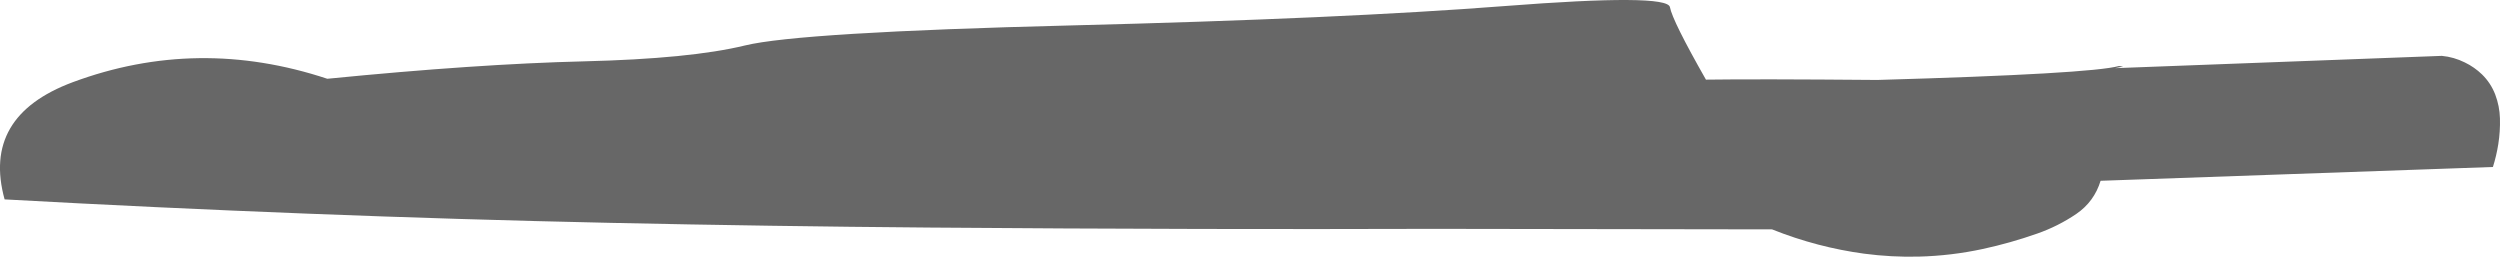 <?xml version="1.0" encoding="UTF-8" standalone="no"?>
<svg xmlns:ffdec="https://www.free-decompiler.com/flash" xmlns:xlink="http://www.w3.org/1999/xlink" ffdec:objectType="shape" height="248.35px" width="2418.6px" xmlns="http://www.w3.org/2000/svg">
  <g transform="matrix(1.0, 0.0, 0.0, 1.0, 16.65, 96.2)">
    <path d="M2033.35 -32.35 L2037.35 -31.85 2029.45 -30.25 2345.7 -42.15 Q2357.3 -41.05 2367.9 -35.8 2377.2 -31.3 2384.5 -24.25 2393.05 -15.9 2397.35 -4.7 2401.55 6.4 2401.9 18.3 2402.25 30.85 2400.3 43.25 2398.5 54.55 2395.1 65.35 L2015.55 78.7 Q2009.4 98.9 1992.0 110.8 1974.4 122.7 1954.3 129.75 1928.3 138.9 1901.45 144.7 1870.95 151.25 1839.7 152.05 1813.1 152.7 1786.65 149.2 1764.2 146.15 1742.25 140.4 1719.55 134.45 1697.7 125.7 L1371.0 125.2 Q1258.2 125.55 1145.45 125.3 1013.8 125.0 882.25 123.95 728.05 122.7 573.9 119.4 427.3 116.25 280.8 110.5 134.4 104.8 -12.2 96.7 -34.4 16.15 53.8 -16.7 174.65 -61.5 300.0 -20.0 445.1 -34.35 548.2 -36.85 651.25 -39.35 704.0 -52.2 756.75 -65.05 1019.4 -71.6 1281.95 -78.15 1439.2 -90.35 1596.45 -102.55 1598.9 -89.3 1601.35 -76.05 1633.75 -19.15 1682.85 -19.85 1799.55 -18.85 2006.1 -24.75 2033.35 -32.35" fill="#676767" fill-rule="evenodd" stroke="none"/>
  </g>
</svg>
